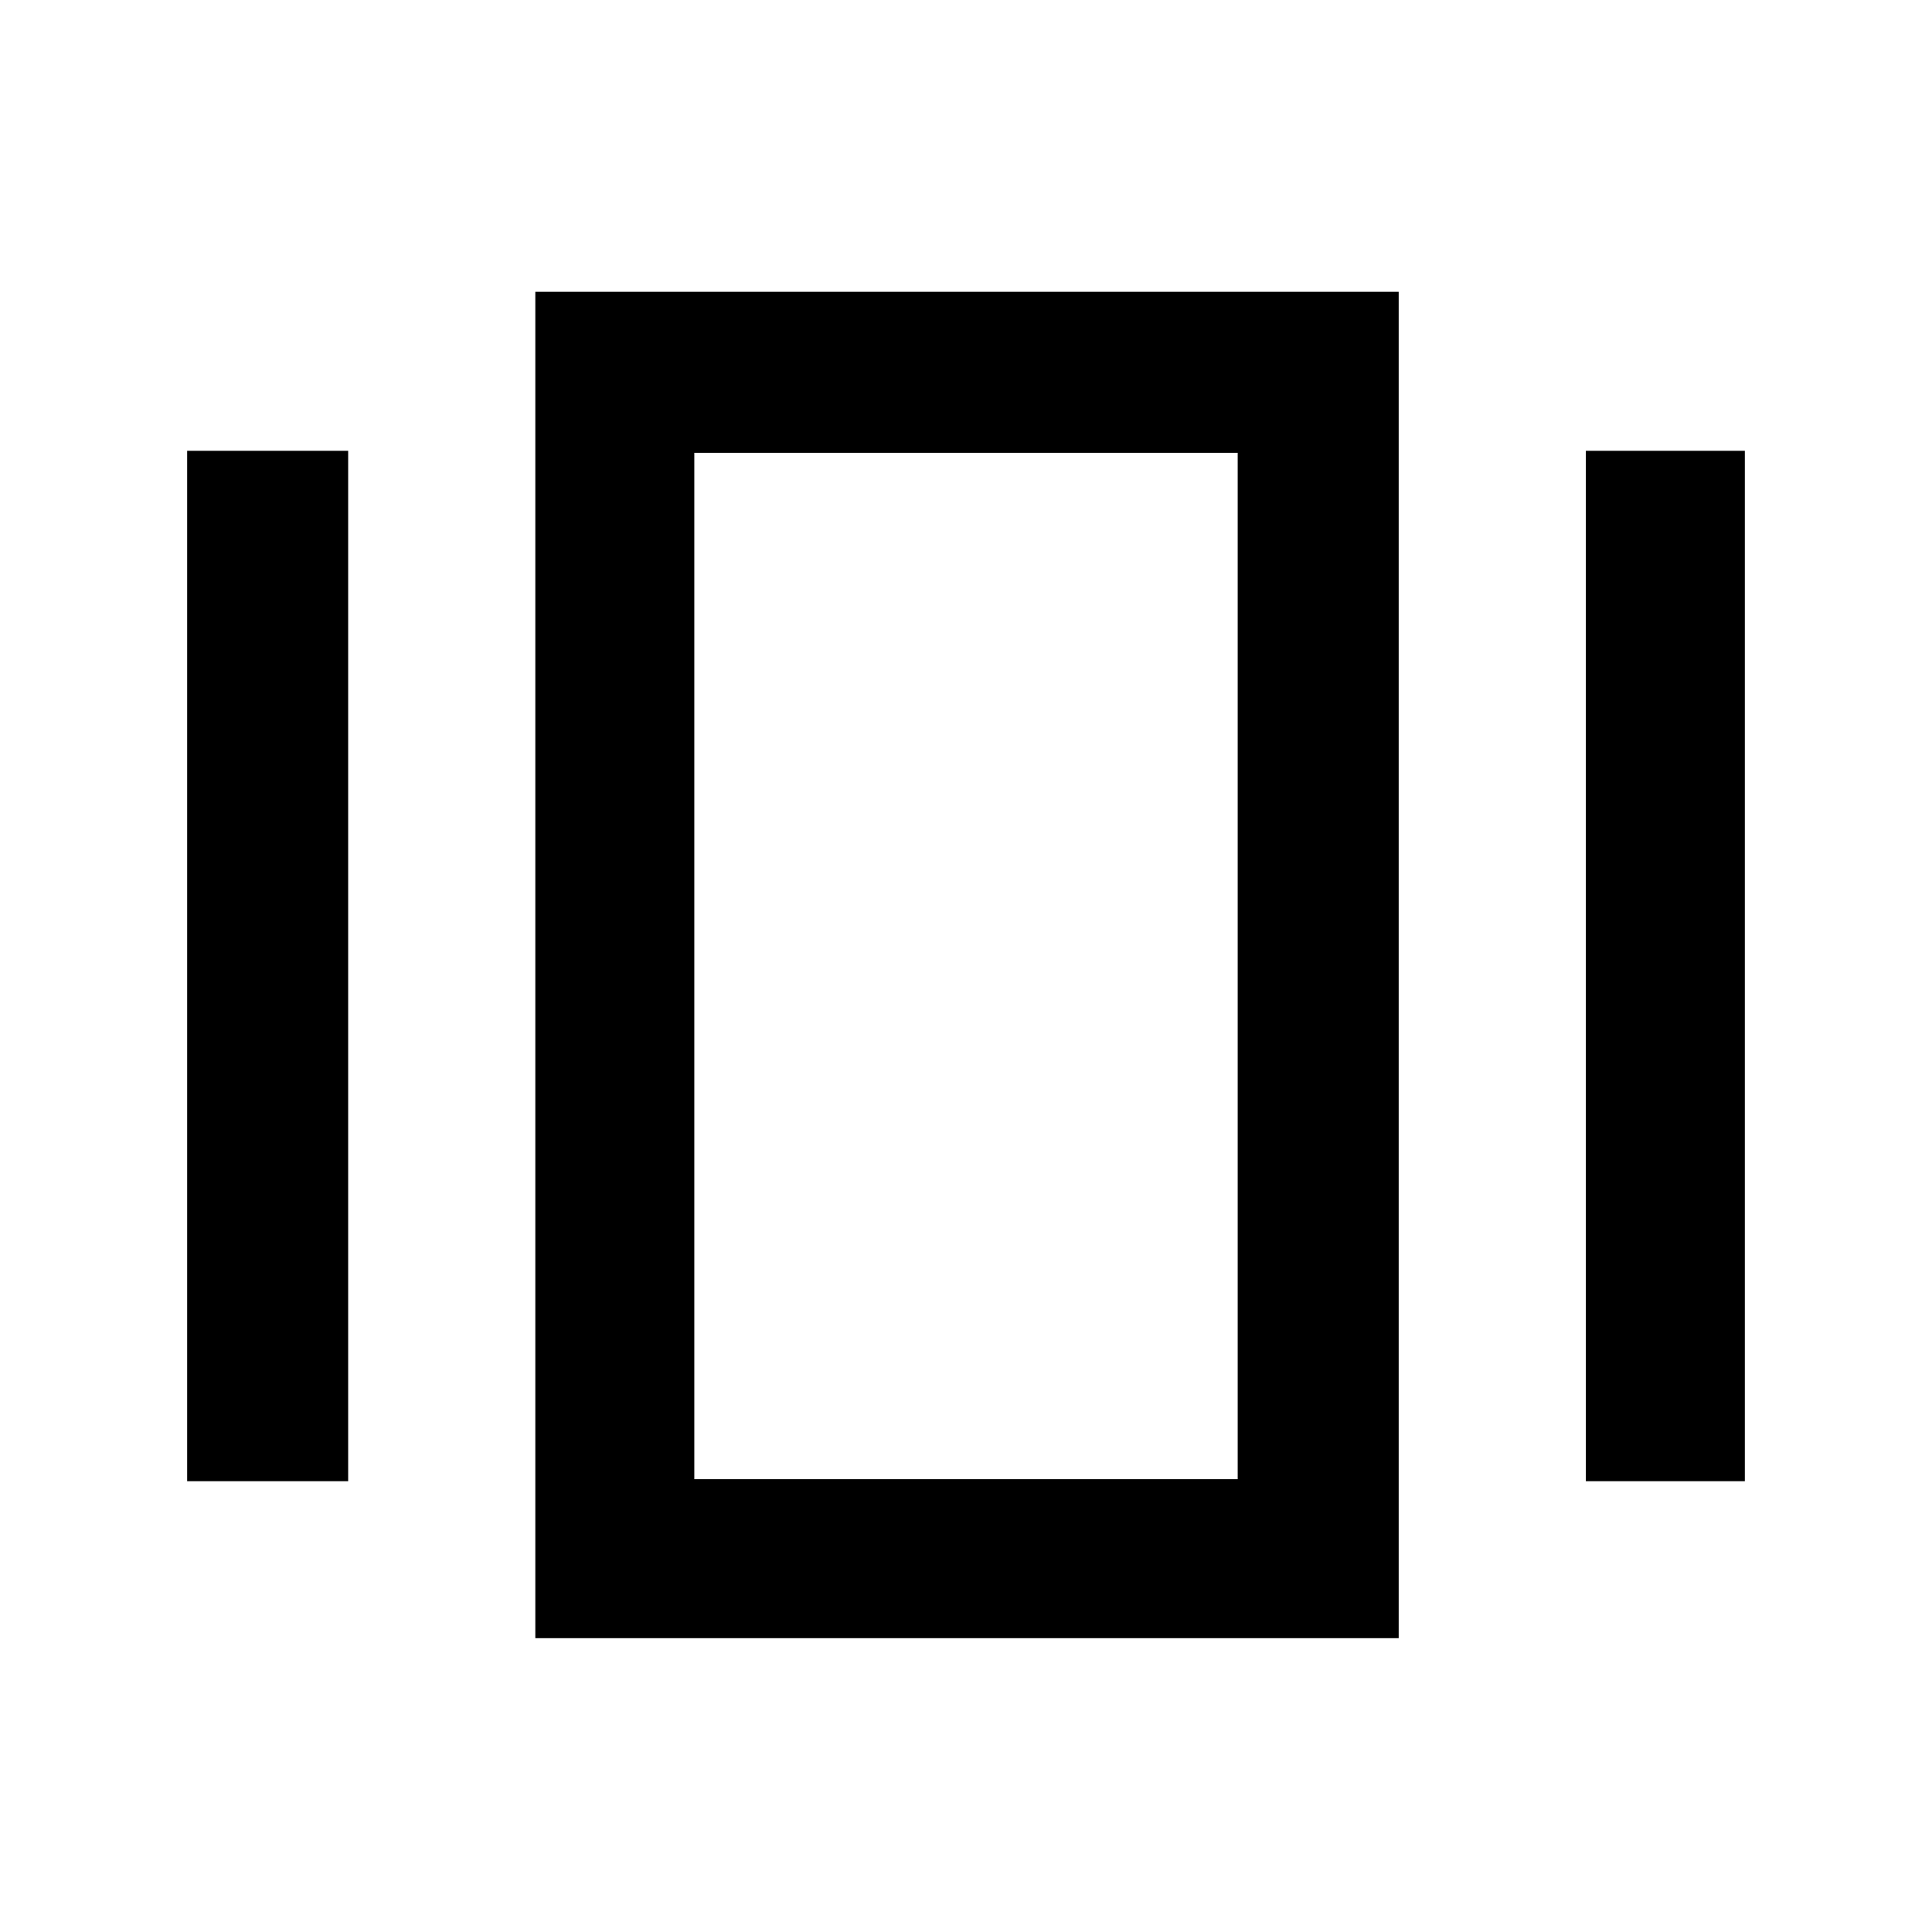<svg xmlns="http://www.w3.org/2000/svg" width="48" height="48"><path d="M13.3 40.7V7.25h21.45V40.7zm-8.65-3.9V11.2h4v25.6zm34.75 0V11.2h3.95v25.6zm-22.15-.05h13.5v-25.5h-13.5zm0 0v-25.5 25.5z"/></svg>